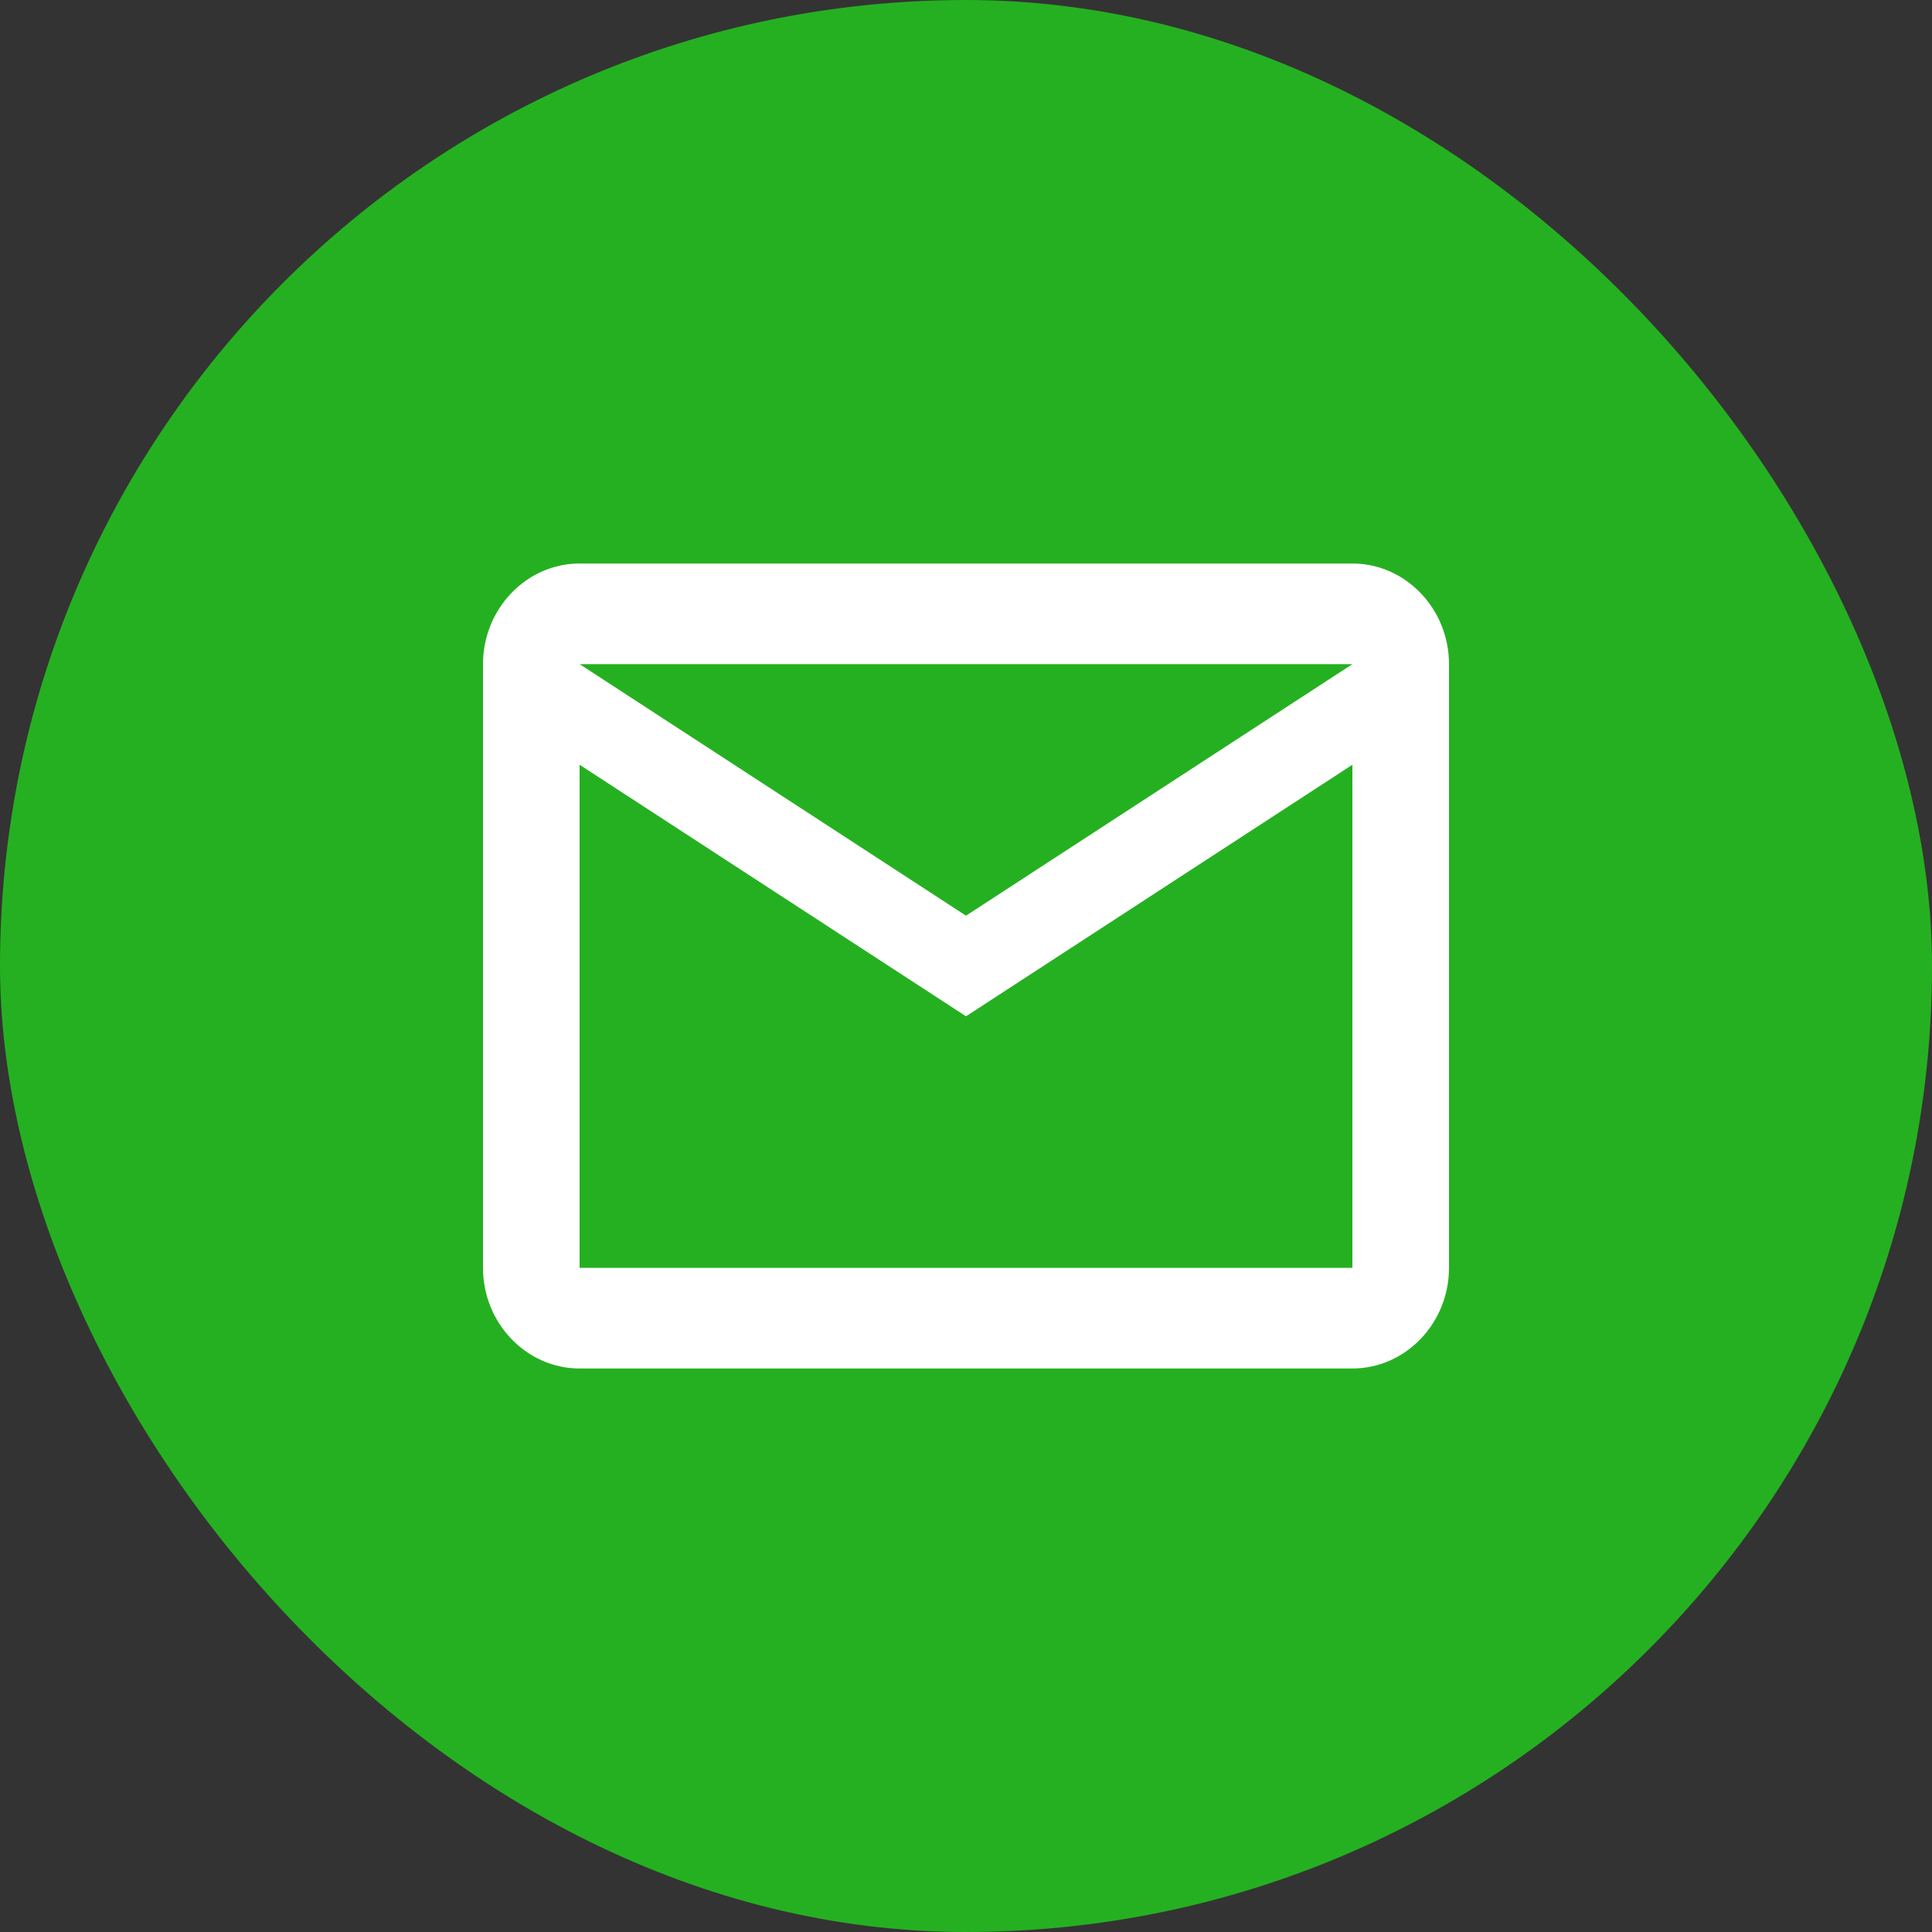 <svg width="48" height="48" viewBox="0 0 48 48" fill="none" xmlns="http://www.w3.org/2000/svg">
<rect x="0" y="0" width="48" height="48" fill="#333333" stroke="none"/>
<rect width="48" height="48" rx="24" fill="#25B021"/>
<path d="M36 16.5C36 15.125 34.92 14 33.6 14L14.4 14C13.08 14 12 15.125 12 16.5L12 31.5C12 32.875 13.08 34 14.4 34H33.6C34.92 34 36 32.875 36 31.5V16.5ZM33.6 16.5L24 22.75L14.4 16.5L33.6 16.5ZM33.6 31.5L14.4 31.5L14.4 19L24 25.25L33.6 19V31.5Z" fill="white"/>
</svg>
